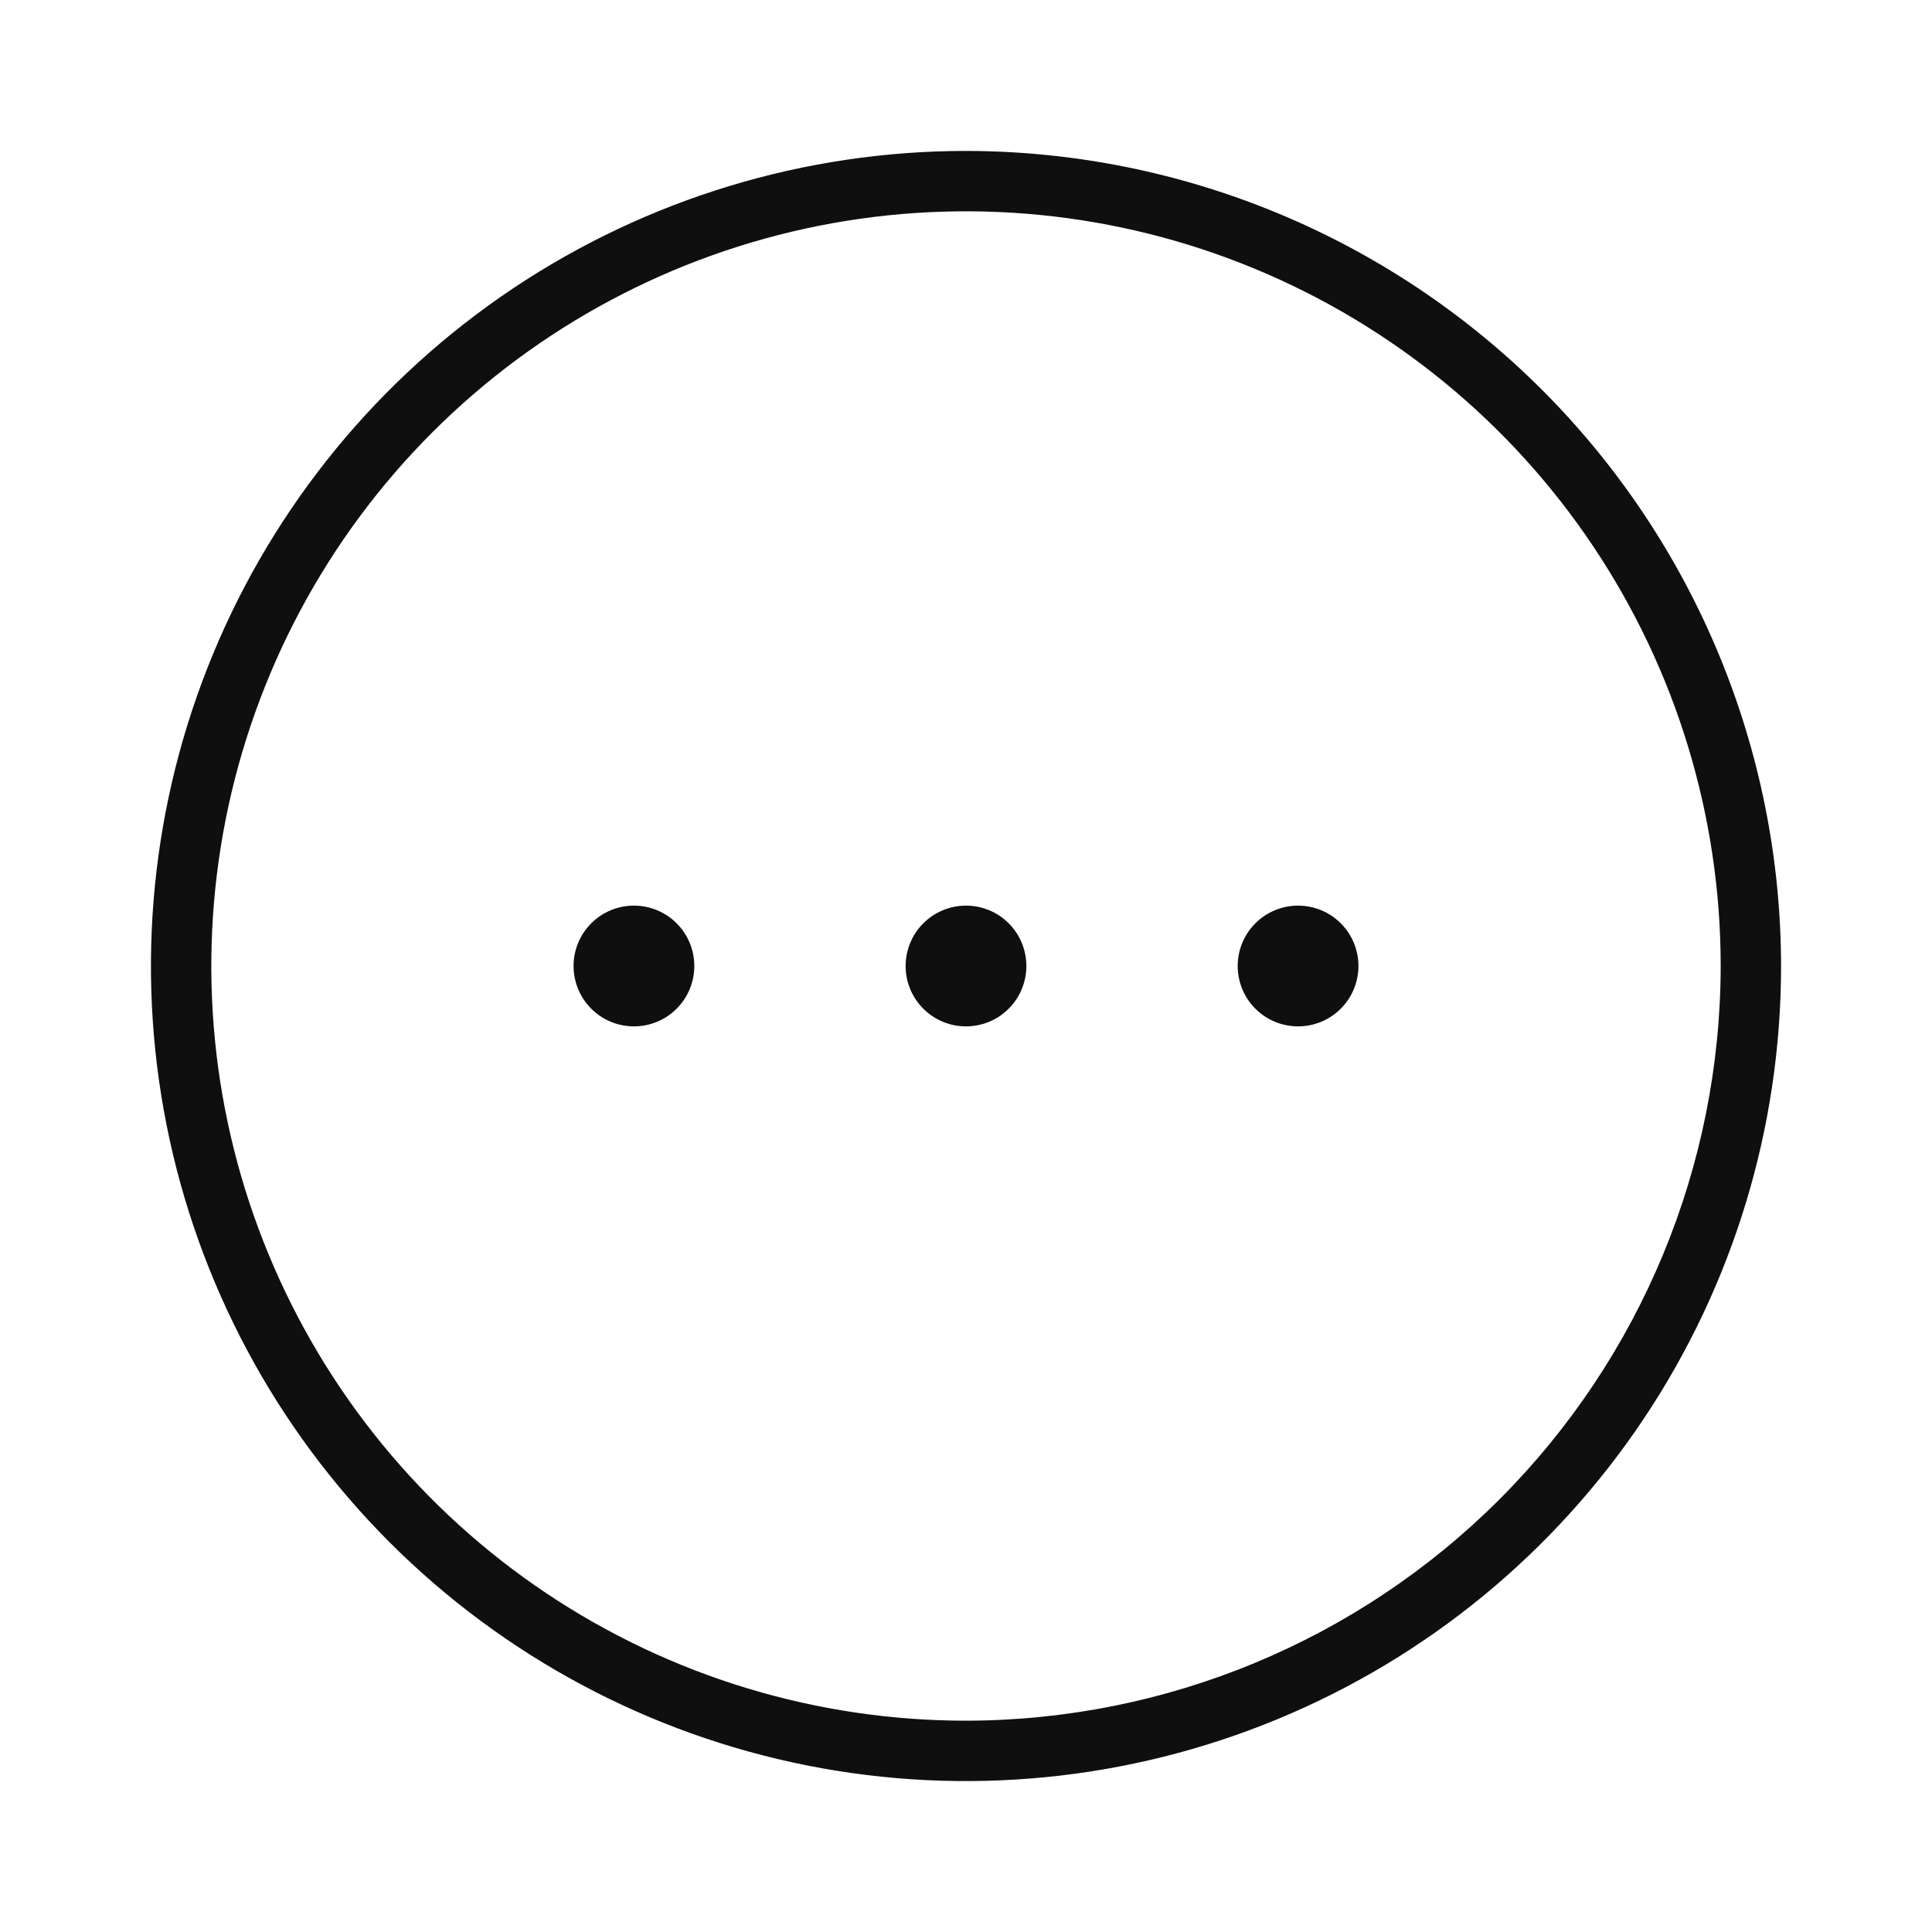 <svg width="32" height="32" viewBox="0 0 32 32" fill="none" xmlns="http://www.w3.org/2000/svg">
<path d="M16 2.5C13.33 2.5 10.72 3.292 8.5 4.775C6.28 6.259 4.549 8.367 3.528 10.834C2.506 13.301 2.239 16.015 2.759 18.634C3.28 21.253 4.566 23.658 6.454 25.546C8.342 27.434 10.748 28.72 13.366 29.241C15.985 29.762 18.699 29.494 21.166 28.472C23.633 27.451 25.741 25.72 27.225 23.5C28.708 21.28 29.5 18.67 29.5 16C29.496 12.421 28.072 8.989 25.542 6.458C23.011 3.928 19.579 2.504 16 2.5ZM16 28.5C13.528 28.5 11.111 27.767 9.055 26.393C7 25.02 5.398 23.068 4.452 20.784C3.505 18.5 3.258 15.986 3.74 13.561C4.223 11.137 5.413 8.909 7.161 7.161C8.909 5.413 11.137 4.223 13.561 3.74C15.986 3.258 18.5 3.505 20.784 4.452C23.068 5.398 25.02 7 26.393 9.055C27.767 11.111 28.5 13.528 28.5 16C28.496 19.314 27.178 22.491 24.835 24.835C22.491 27.178 19.314 28.496 16 28.5Z" fill="#0F0F0F"/>
<path d="M16 17C16.265 17 16.52 16.895 16.707 16.707C16.895 16.52 17 16.265 17 16C17 15.735 16.895 15.48 16.707 15.293C16.52 15.105 16.265 15 16 15C15.735 15 15.48 15.105 15.293 15.293C15.105 15.48 15 15.735 15 16C15 16.265 15.105 16.52 15.293 16.707C15.48 16.895 15.735 17 16 17ZM10.5 17C10.765 17 11.02 16.895 11.207 16.707C11.395 16.52 11.5 16.265 11.5 16C11.5 15.735 11.395 15.48 11.207 15.293C11.02 15.105 10.765 15 10.5 15C10.235 15 9.98 15.105 9.793 15.293C9.605 15.48 9.5 15.735 9.5 16C9.5 16.265 9.605 16.52 9.793 16.707C9.98 16.895 10.235 17 10.5 17ZM21.5 17C21.765 17 22.02 16.895 22.207 16.707C22.395 16.52 22.5 16.265 22.5 16C22.5 15.735 22.395 15.48 22.207 15.293C22.02 15.105 21.765 15 21.5 15C21.235 15 20.98 15.105 20.793 15.293C20.605 15.48 20.5 15.735 20.5 16C20.5 16.265 20.605 16.52 20.793 16.707C20.98 16.895 21.235 17 21.5 17Z" fill="#0F0F0F"/>
</svg>
